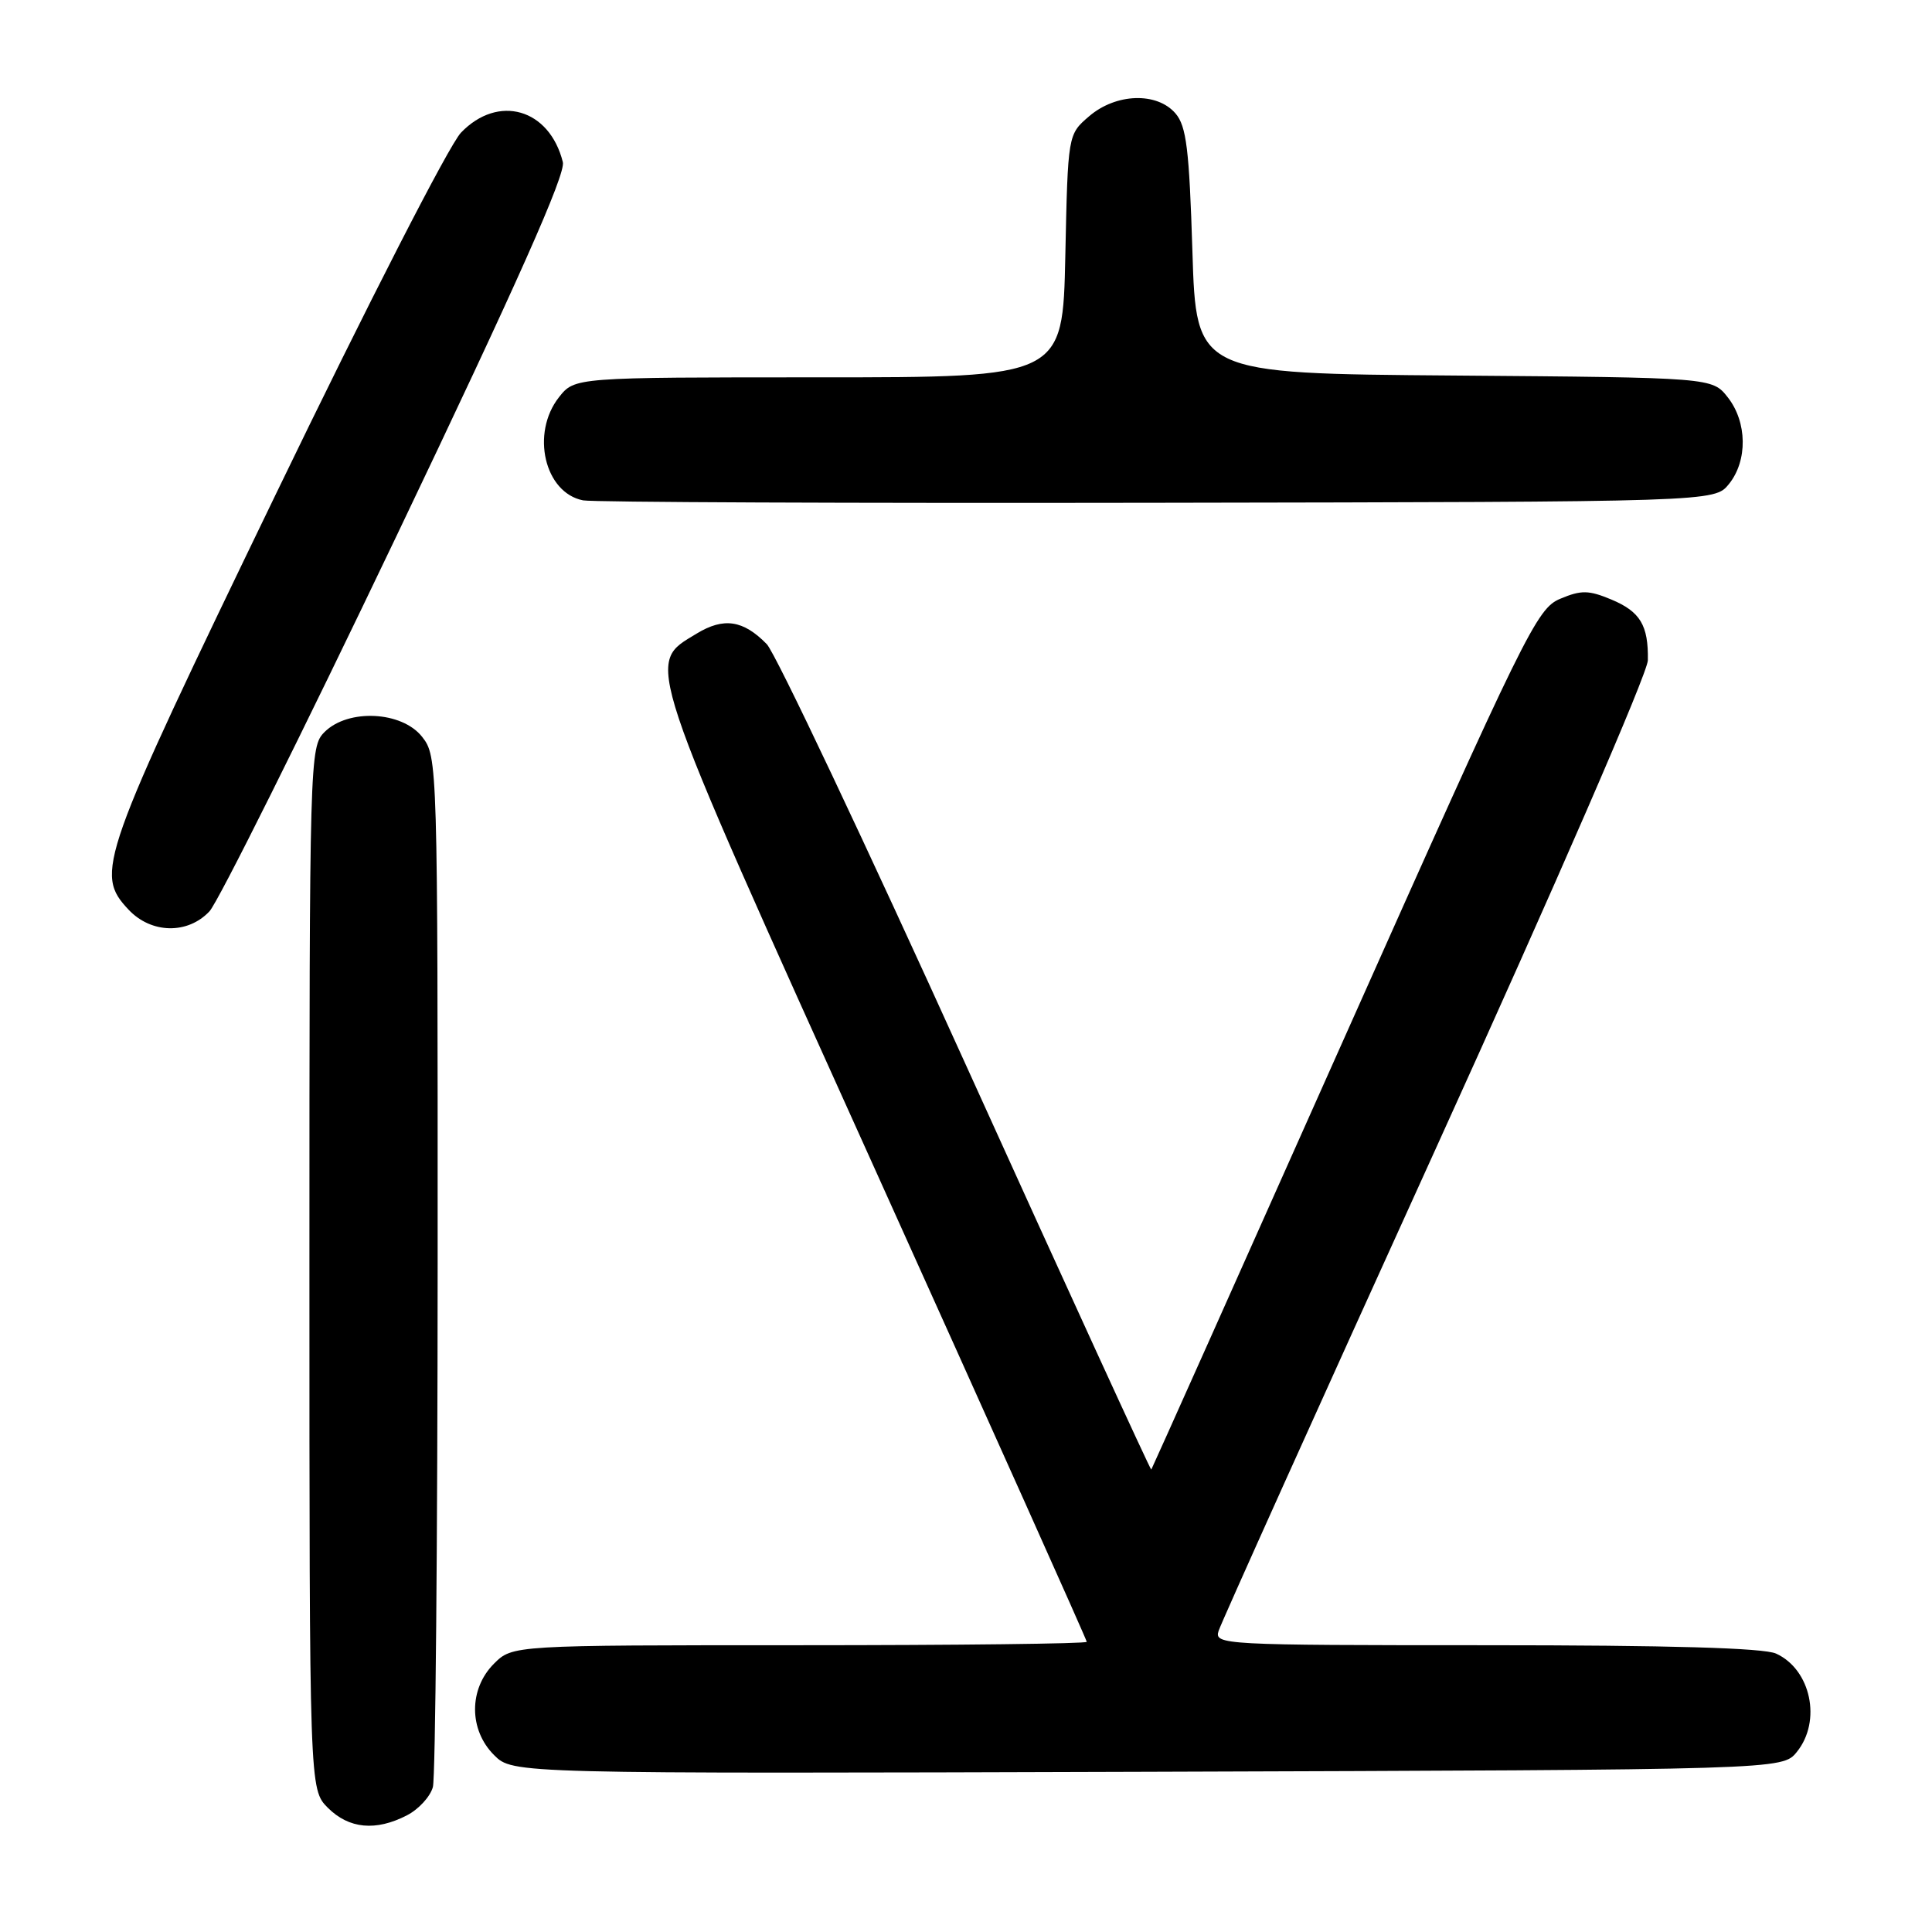 <?xml version="1.0" encoding="UTF-8" standalone="no"?>
<!DOCTYPE svg PUBLIC "-//W3C//DTD SVG 1.1//EN" "http://www.w3.org/Graphics/SVG/1.1/DTD/svg11.dtd" >
<svg xmlns="http://www.w3.org/2000/svg" xmlns:xlink="http://www.w3.org/1999/xlink" version="1.1" viewBox="0 0 256 256">
 <g >
 <path fill="currentColor"
d=" M 53.92 240.54 C 55.48 239.74 57.02 238.05 57.36 236.79 C 57.70 235.53 57.98 204.30 57.99 167.38 C 58.00 100.99 57.98 100.24 55.93 97.63 C 53.25 94.23 46.12 93.88 43.00 97.00 C 41.04 98.96 41.00 100.33 41.00 168.05 C 41.00 237.09 41.00 237.09 43.45 239.55 C 46.24 242.33 49.80 242.67 53.92 240.54 Z  M 238.09 232.14 C 241.40 228.05 239.96 221.22 235.34 219.11 C 233.70 218.36 221.15 218.00 196.89 218.00 C 161.95 218.00 160.88 217.94 161.47 216.10 C 161.80 215.05 174.72 186.37 190.18 152.35 C 206.19 117.12 218.32 89.21 218.35 87.49 C 218.43 82.86 217.34 81.04 213.51 79.44 C 210.51 78.19 209.52 78.17 206.74 79.34 C 203.64 80.63 202.20 83.57 178.10 137.60 C 164.15 168.89 152.65 194.60 152.55 194.73 C 152.46 194.85 141.43 170.78 128.04 141.23 C 114.65 111.68 102.75 86.53 101.60 85.35 C 98.48 82.16 95.90 81.77 92.30 83.96 C 85.54 88.07 84.94 86.28 115.92 154.89 C 131.36 189.10 144.00 217.30 144.00 217.55 C 144.00 217.80 126.88 218.00 105.95 218.00 C 67.91 218.00 67.91 218.00 65.45 220.45 C 62.11 223.80 62.11 229.21 65.47 232.56 C 67.94 235.03 67.94 235.03 152.06 234.77 C 236.18 234.50 236.18 234.50 238.09 232.14 Z  M 27.76 120.75 C 28.91 119.51 40.05 97.17 52.50 71.10 C 68.60 37.40 74.98 23.06 74.58 21.48 C 72.81 14.39 66.01 12.44 61.08 17.58 C 59.51 19.22 48.71 40.31 36.54 65.50 C 13.15 113.91 12.51 115.72 17.04 120.54 C 20.04 123.73 24.88 123.83 27.76 120.75 Z  M 229.09 64.14 C 231.59 61.05 231.52 55.93 228.94 52.65 C 226.88 50.03 226.88 50.03 192.69 49.76 C 158.50 49.50 158.50 49.50 158.00 33.28 C 157.58 19.79 157.21 16.72 155.76 15.03 C 153.30 12.17 147.87 12.35 144.31 15.41 C 141.50 17.82 141.50 17.82 141.16 33.91 C 140.82 50.00 140.82 50.00 108.48 50.00 C 76.15 50.00 76.15 50.00 74.07 52.63 C 70.31 57.41 72.15 65.30 77.26 66.30 C 78.49 66.55 112.73 66.69 153.34 66.62 C 227.18 66.50 227.18 66.50 229.09 64.14 Z "/>
</g>
</svg>